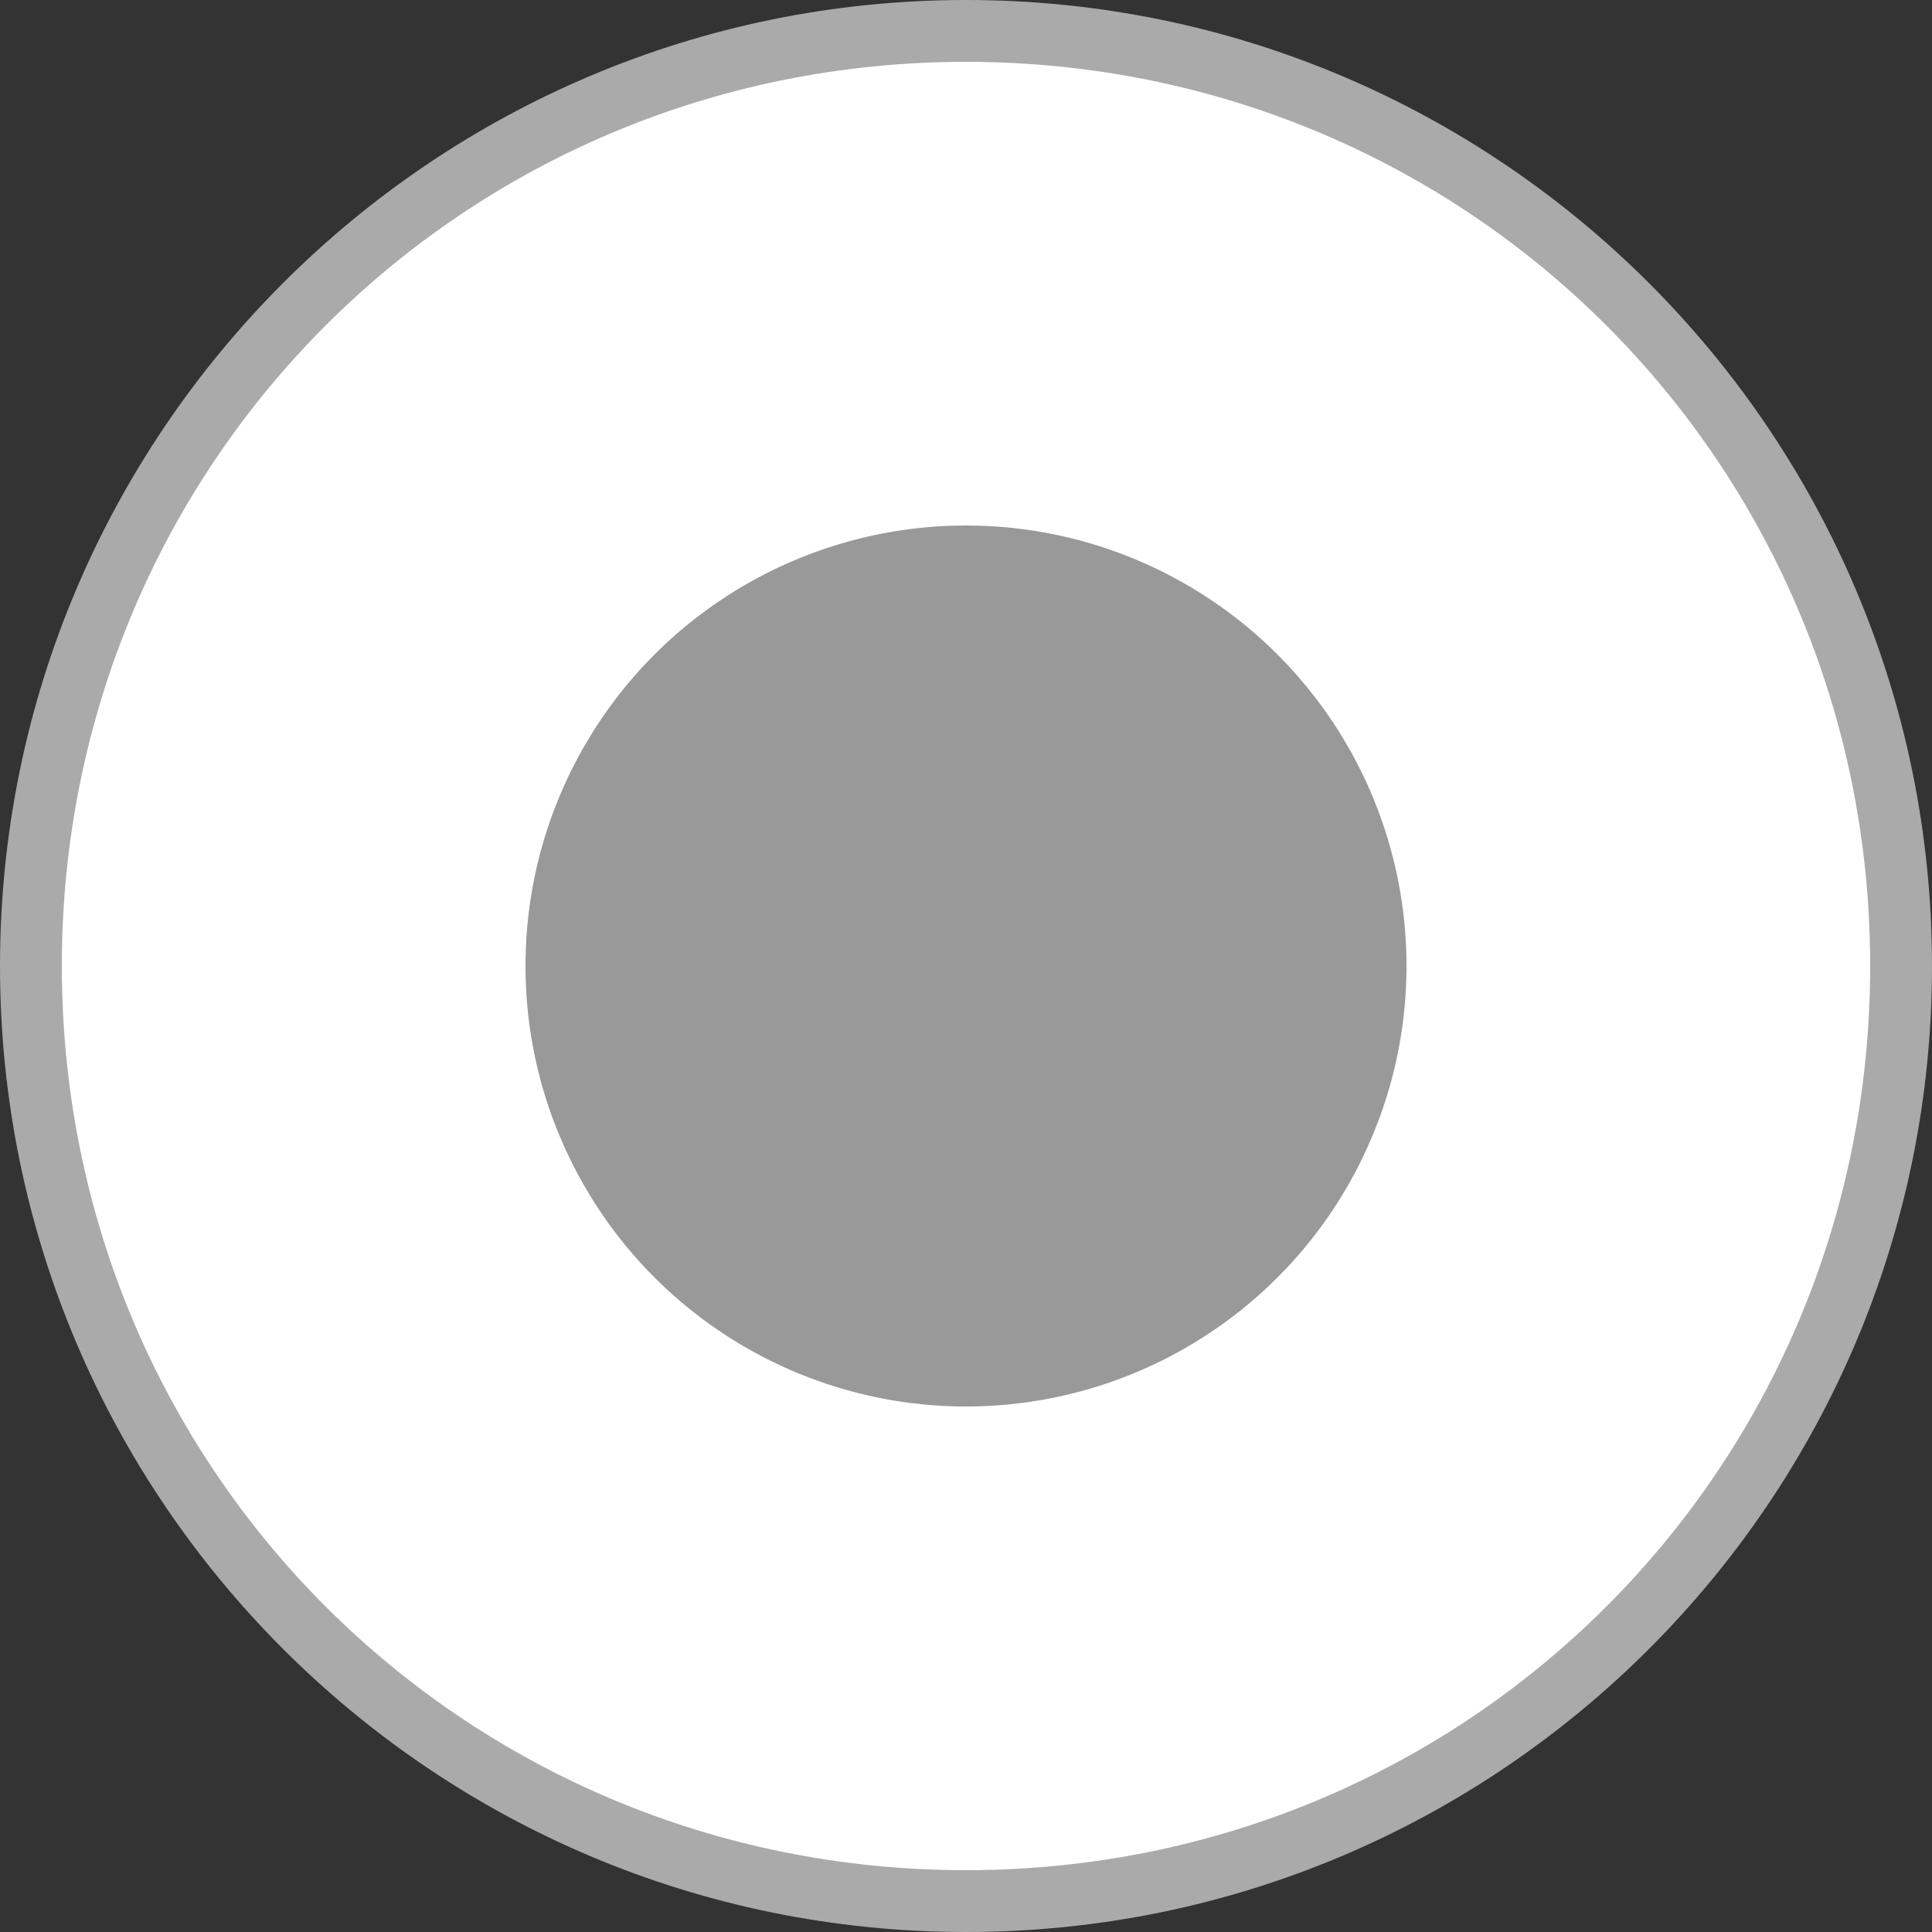 <?xml version="1.0" encoding="utf-8"?>
<!-- Generator: Adobe Illustrator 20.1.0, SVG Export Plug-In . SVG Version: 6.00 Build 0)  -->
<svg version="1.1" id="Layer_1" xmlns="http://www.w3.org/2000/svg" xmlns:xlink="http://www.w3.org/1999/xlink" x="0px" y="0px"
	 viewBox="0 0 25 25" style="enable-background:new 0 0 25 25;" xml:space="preserve">
<rect x="0" y="0" width="25" height="25" fill="#333333" stroke="none"/>
<style type="text/css">
	.st0{fill:#FFFFFF;}
	.st1{fill:#AAAAAA;}
	.st2{fill:#999999;}
</style>
<g>
	<path class="st0" d="M12.5,24.6c-6.7,0-12.1-5.4-12.1-12.1S5.8,0.4,12.5,0.4s12.1,5.4,12.1,12.1S19.2,24.6,12.5,24.6z"/>
	<path class="st1" d="M12.5,0.8C19,0.8,24.2,6,24.2,12.5S19,24.2,12.5,24.2S0.8,19,0.8,12.5S6,0.8,12.5,0.8 M12.5,0
		C5.6,0,0,5.6,0,12.5S5.6,25,12.5,25S25,19.4,25,12.5S19.4,0,12.5,0L12.5,0z"/>
</g>
<g>
	<circle class="st2" cx="12.5" cy="12.5" r="5.7"/>
</g>
</svg>
